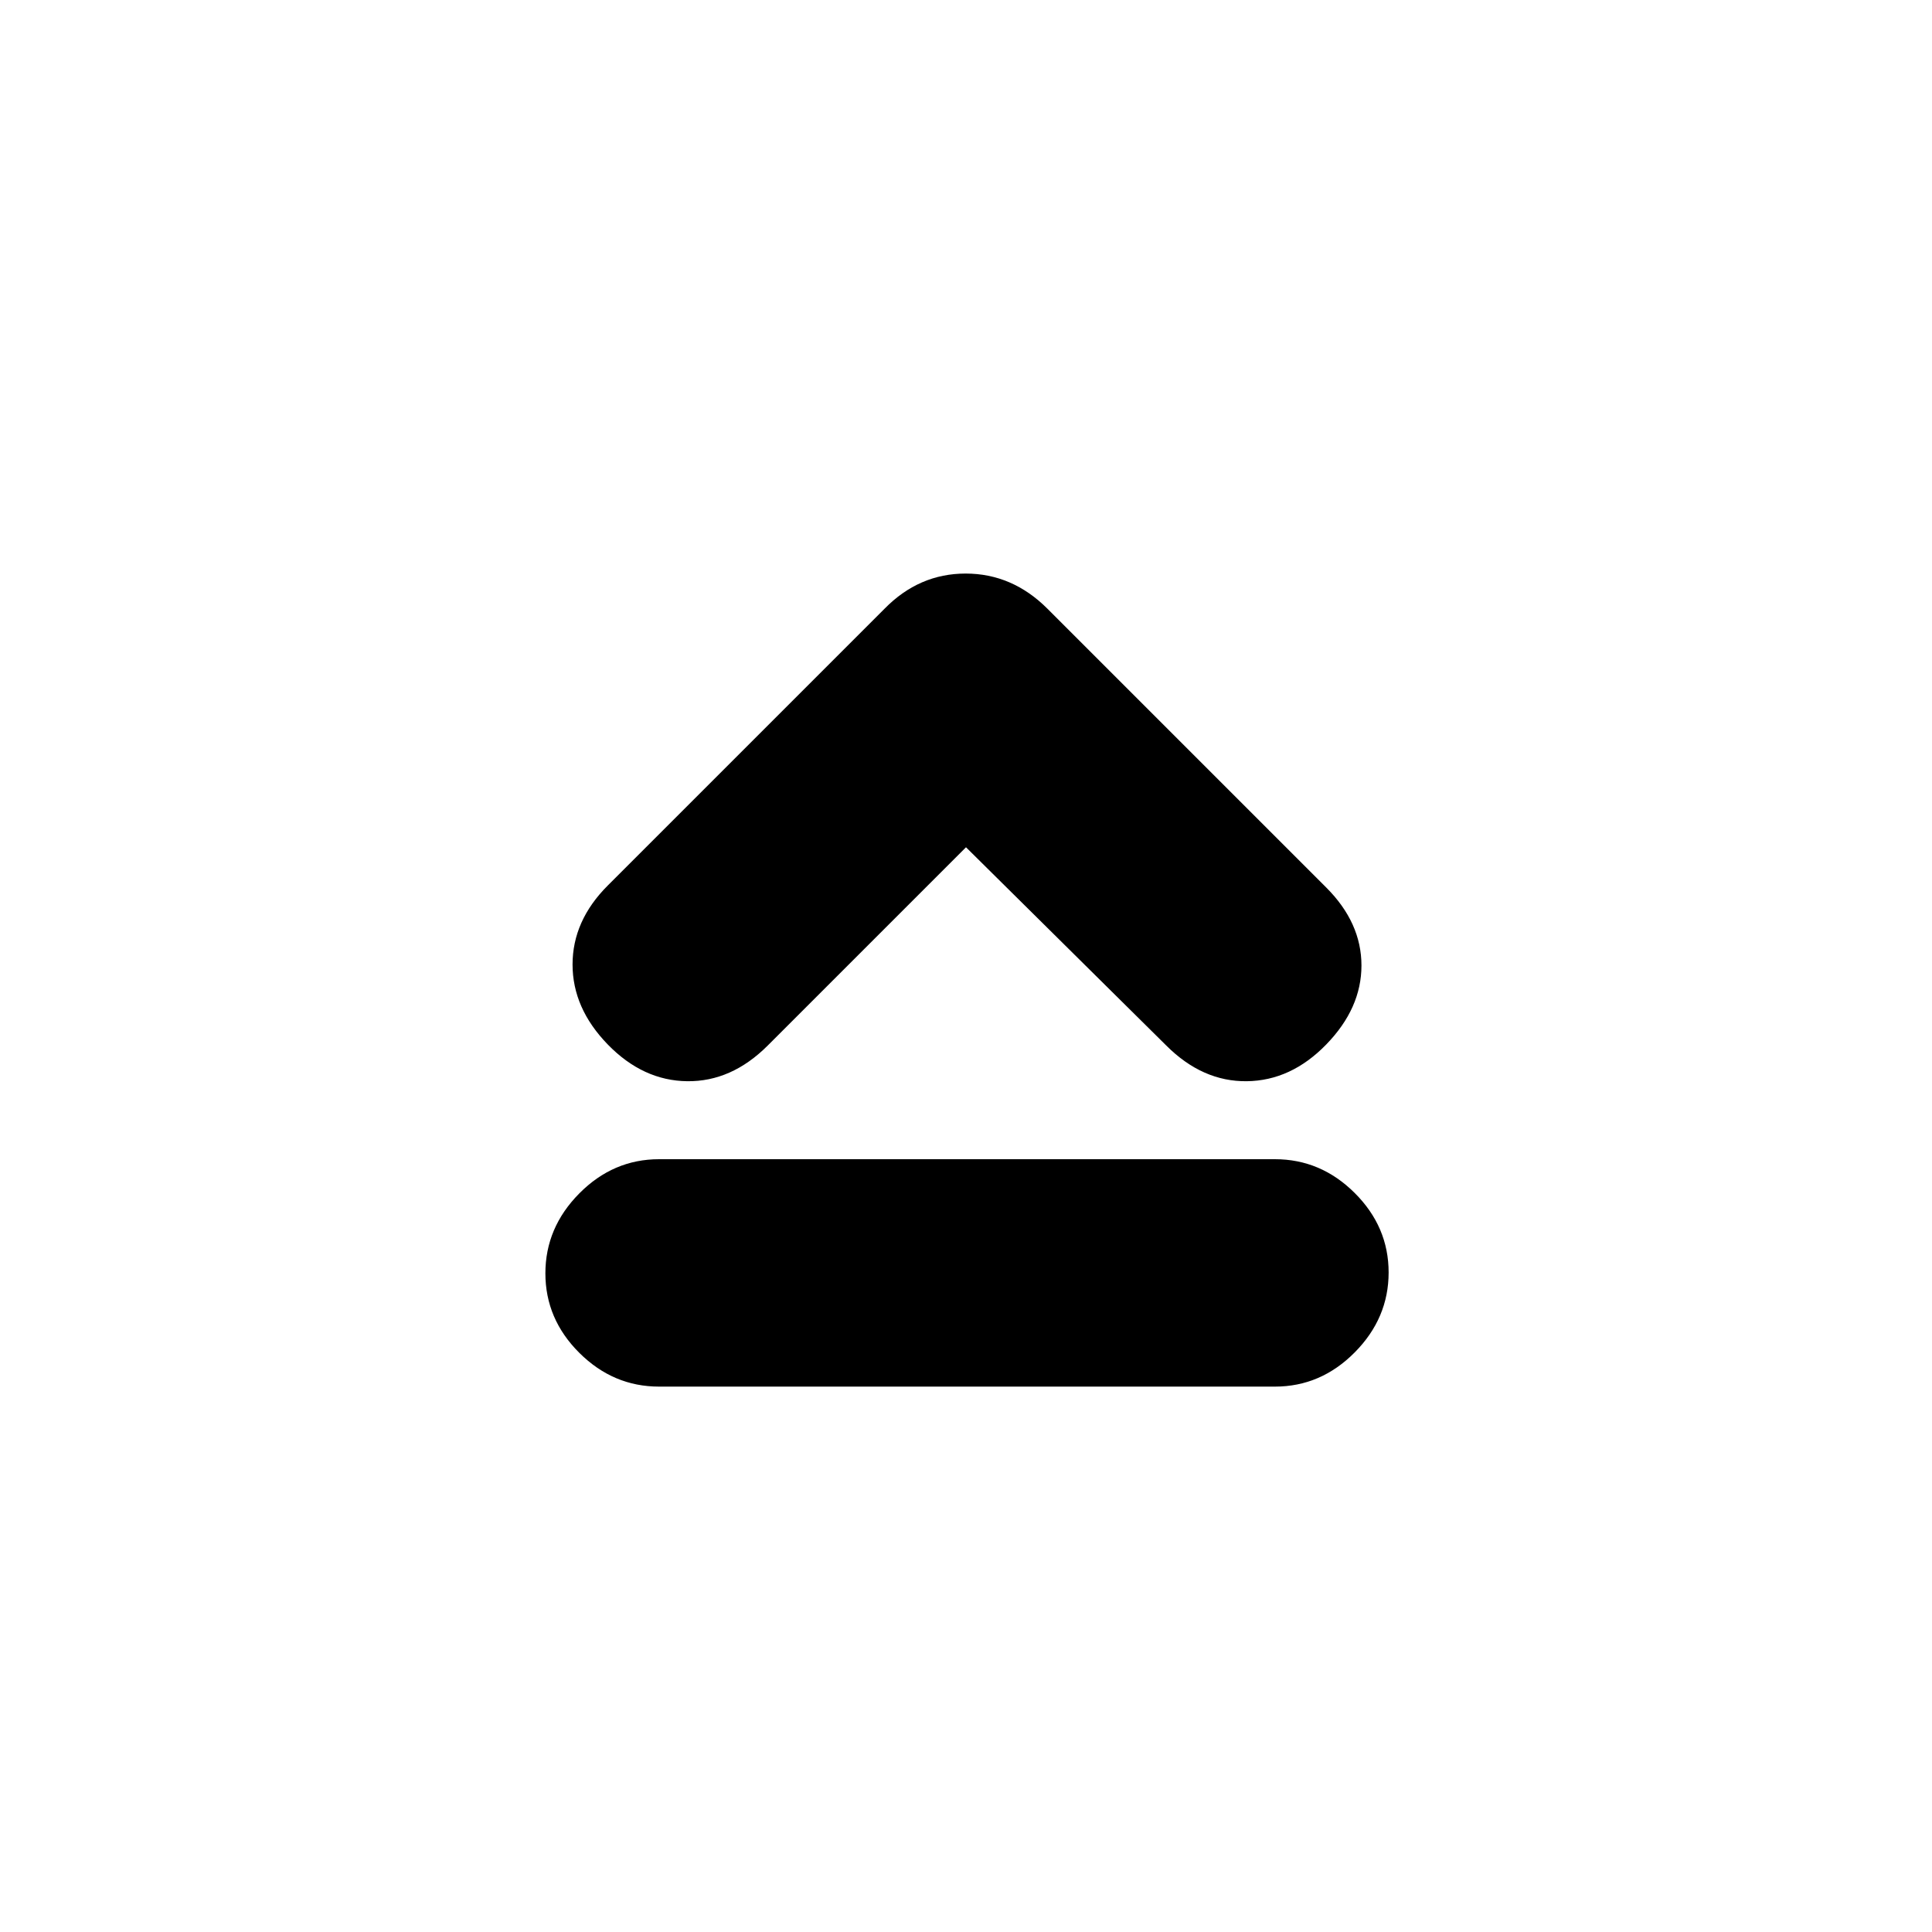 <svg xmlns="http://www.w3.org/2000/svg" height="20" viewBox="0 -960 960 960" width="20"><path d="M327.5-271q-22.8 0-39.65-16.79Q271-304.58 271-327.29T287.85-367q16.85-17 39.65-17h306q22.8 0 39.65 16.79Q690-350.42 690-327.71T673.15-288q-16.85 17-39.65 17h-306ZM480-539l-98.5 98.5q-18 18-40 17.75T302-441q-17.5-18-17.5-39.75T302-520l137.5-137.5q17.14-17.5 40.32-17.5t40.68 17.5L659-519q17.5 17.5 17.5 38.75T659-441q-17.5 18-39.5 18.25t-40-17.75L480-539Z"/></svg>
